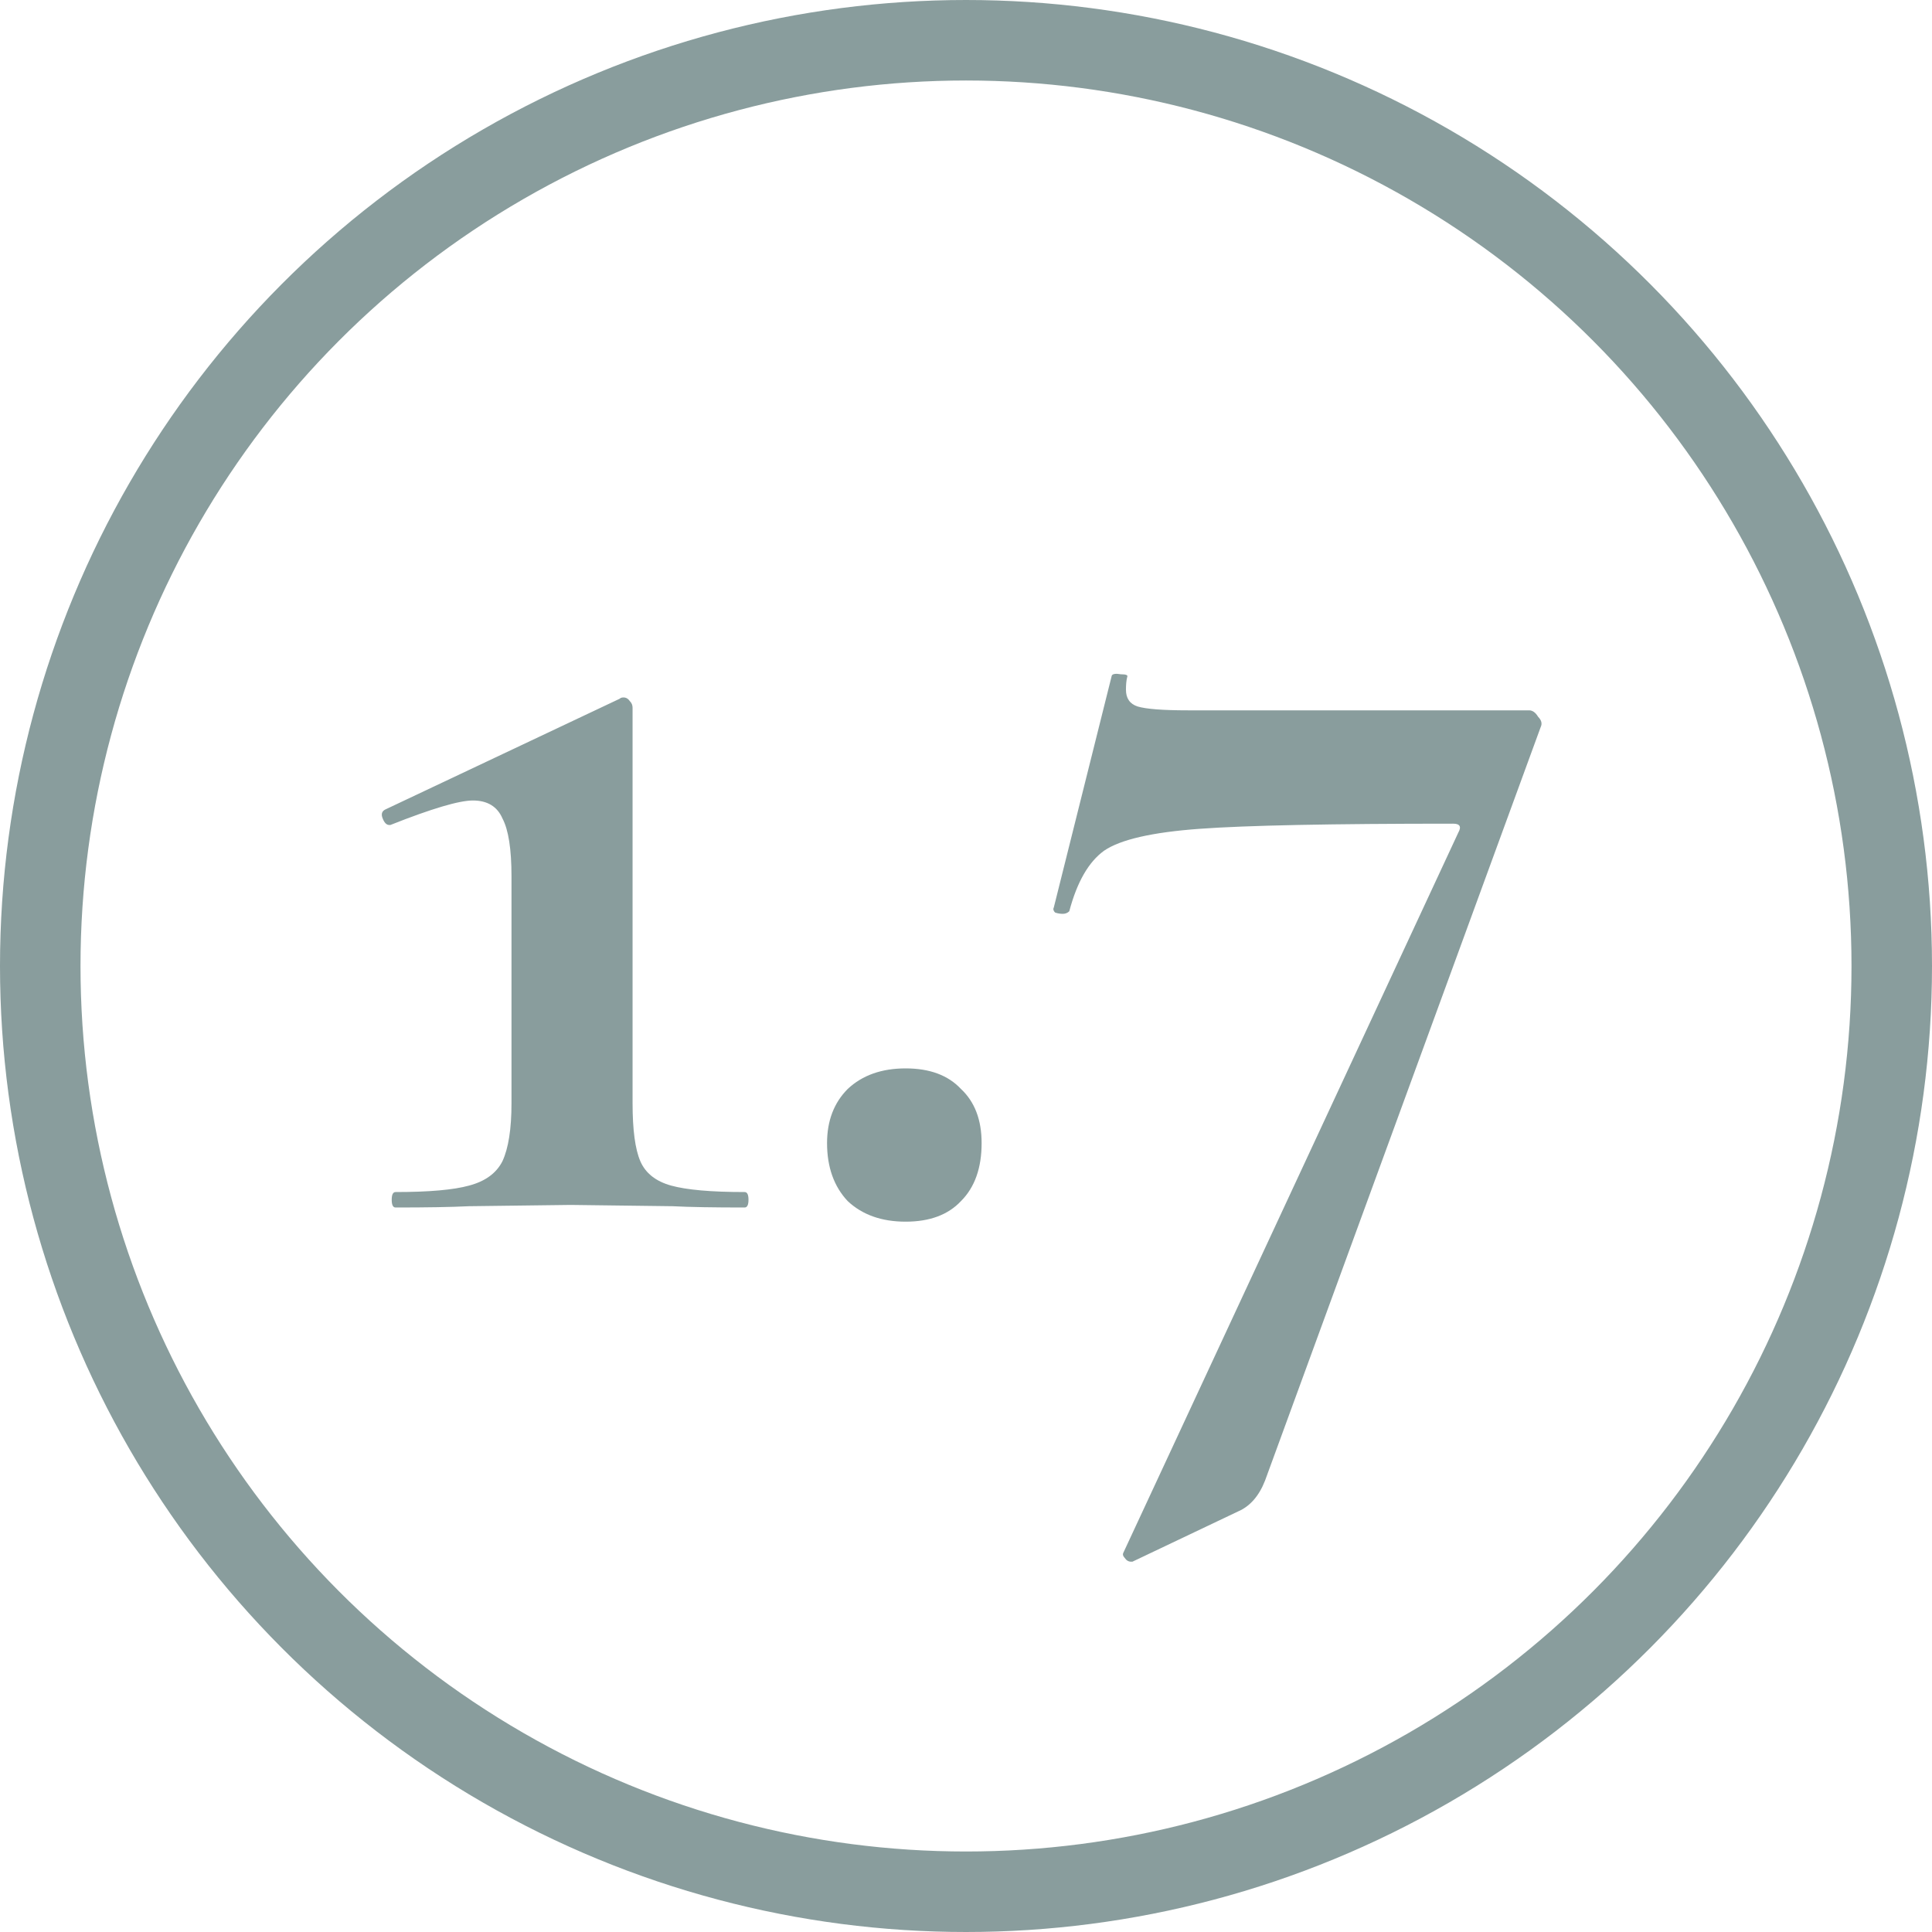 <svg width="24" height="24" viewBox="0 0 24 24" fill="none" xmlns="http://www.w3.org/2000/svg">
<circle cx="12" cy="12" r="11.5" stroke="#899D9D"/>
<path d="M4.914 15C4.882 15 4.866 14.968 4.866 14.904C4.866 14.84 4.882 14.808 4.914 14.808C5.33 14.808 5.634 14.781 5.826 14.728C6.028 14.675 6.167 14.573 6.242 14.424C6.316 14.264 6.354 14.024 6.354 13.704V10.888C6.354 10.547 6.316 10.307 6.242 10.168C6.178 10.019 6.055 9.944 5.874 9.944C5.703 9.944 5.362 10.045 4.85 10.248H4.834C4.802 10.248 4.775 10.221 4.754 10.168C4.732 10.115 4.743 10.077 4.786 10.056L7.698 8.68C7.708 8.669 7.724 8.664 7.746 8.664C7.778 8.664 7.804 8.68 7.826 8.712C7.847 8.733 7.858 8.76 7.858 8.792V13.704C7.858 14.035 7.89 14.275 7.954 14.424C8.018 14.573 8.146 14.675 8.338 14.728C8.53 14.781 8.834 14.808 9.25 14.808C9.282 14.808 9.298 14.84 9.298 14.904C9.298 14.968 9.282 15 9.25 15C8.866 15 8.567 14.995 8.354 14.984L7.09 14.968L5.826 14.984C5.602 14.995 5.298 15 4.914 15ZM11.25 15.176C10.952 15.176 10.712 15.091 10.53 14.92C10.36 14.739 10.274 14.499 10.274 14.2C10.274 13.923 10.36 13.699 10.53 13.528C10.712 13.357 10.952 13.272 11.25 13.272C11.549 13.272 11.778 13.357 11.938 13.528C12.109 13.688 12.194 13.912 12.194 14.2C12.194 14.509 12.109 14.749 11.938 14.92C11.778 15.091 11.549 15.176 11.25 15.176ZM15.715 18.392C15.64 18.584 15.528 18.712 15.379 18.776L14.067 19.4H14.051C14.019 19.4 13.992 19.384 13.971 19.352C13.95 19.331 13.944 19.309 13.955 19.288L18.115 10.344C18.157 10.269 18.136 10.232 18.051 10.232C16.536 10.232 15.486 10.253 14.899 10.296C14.312 10.339 13.918 10.429 13.715 10.568C13.523 10.707 13.379 10.957 13.283 11.32C13.261 11.341 13.235 11.352 13.203 11.352C13.171 11.352 13.139 11.347 13.107 11.336C13.085 11.315 13.08 11.293 13.091 11.272L13.811 8.392C13.822 8.371 13.859 8.365 13.923 8.376C13.987 8.376 14.014 8.387 14.003 8.408C13.992 8.451 13.987 8.504 13.987 8.568C13.987 8.675 14.035 8.744 14.131 8.776C14.238 8.808 14.445 8.824 14.755 8.824H18.995C19.038 8.824 19.075 8.851 19.107 8.904C19.149 8.947 19.16 8.989 19.139 9.032L15.715 18.392Z" fill="#899D9D"/>
</svg>
